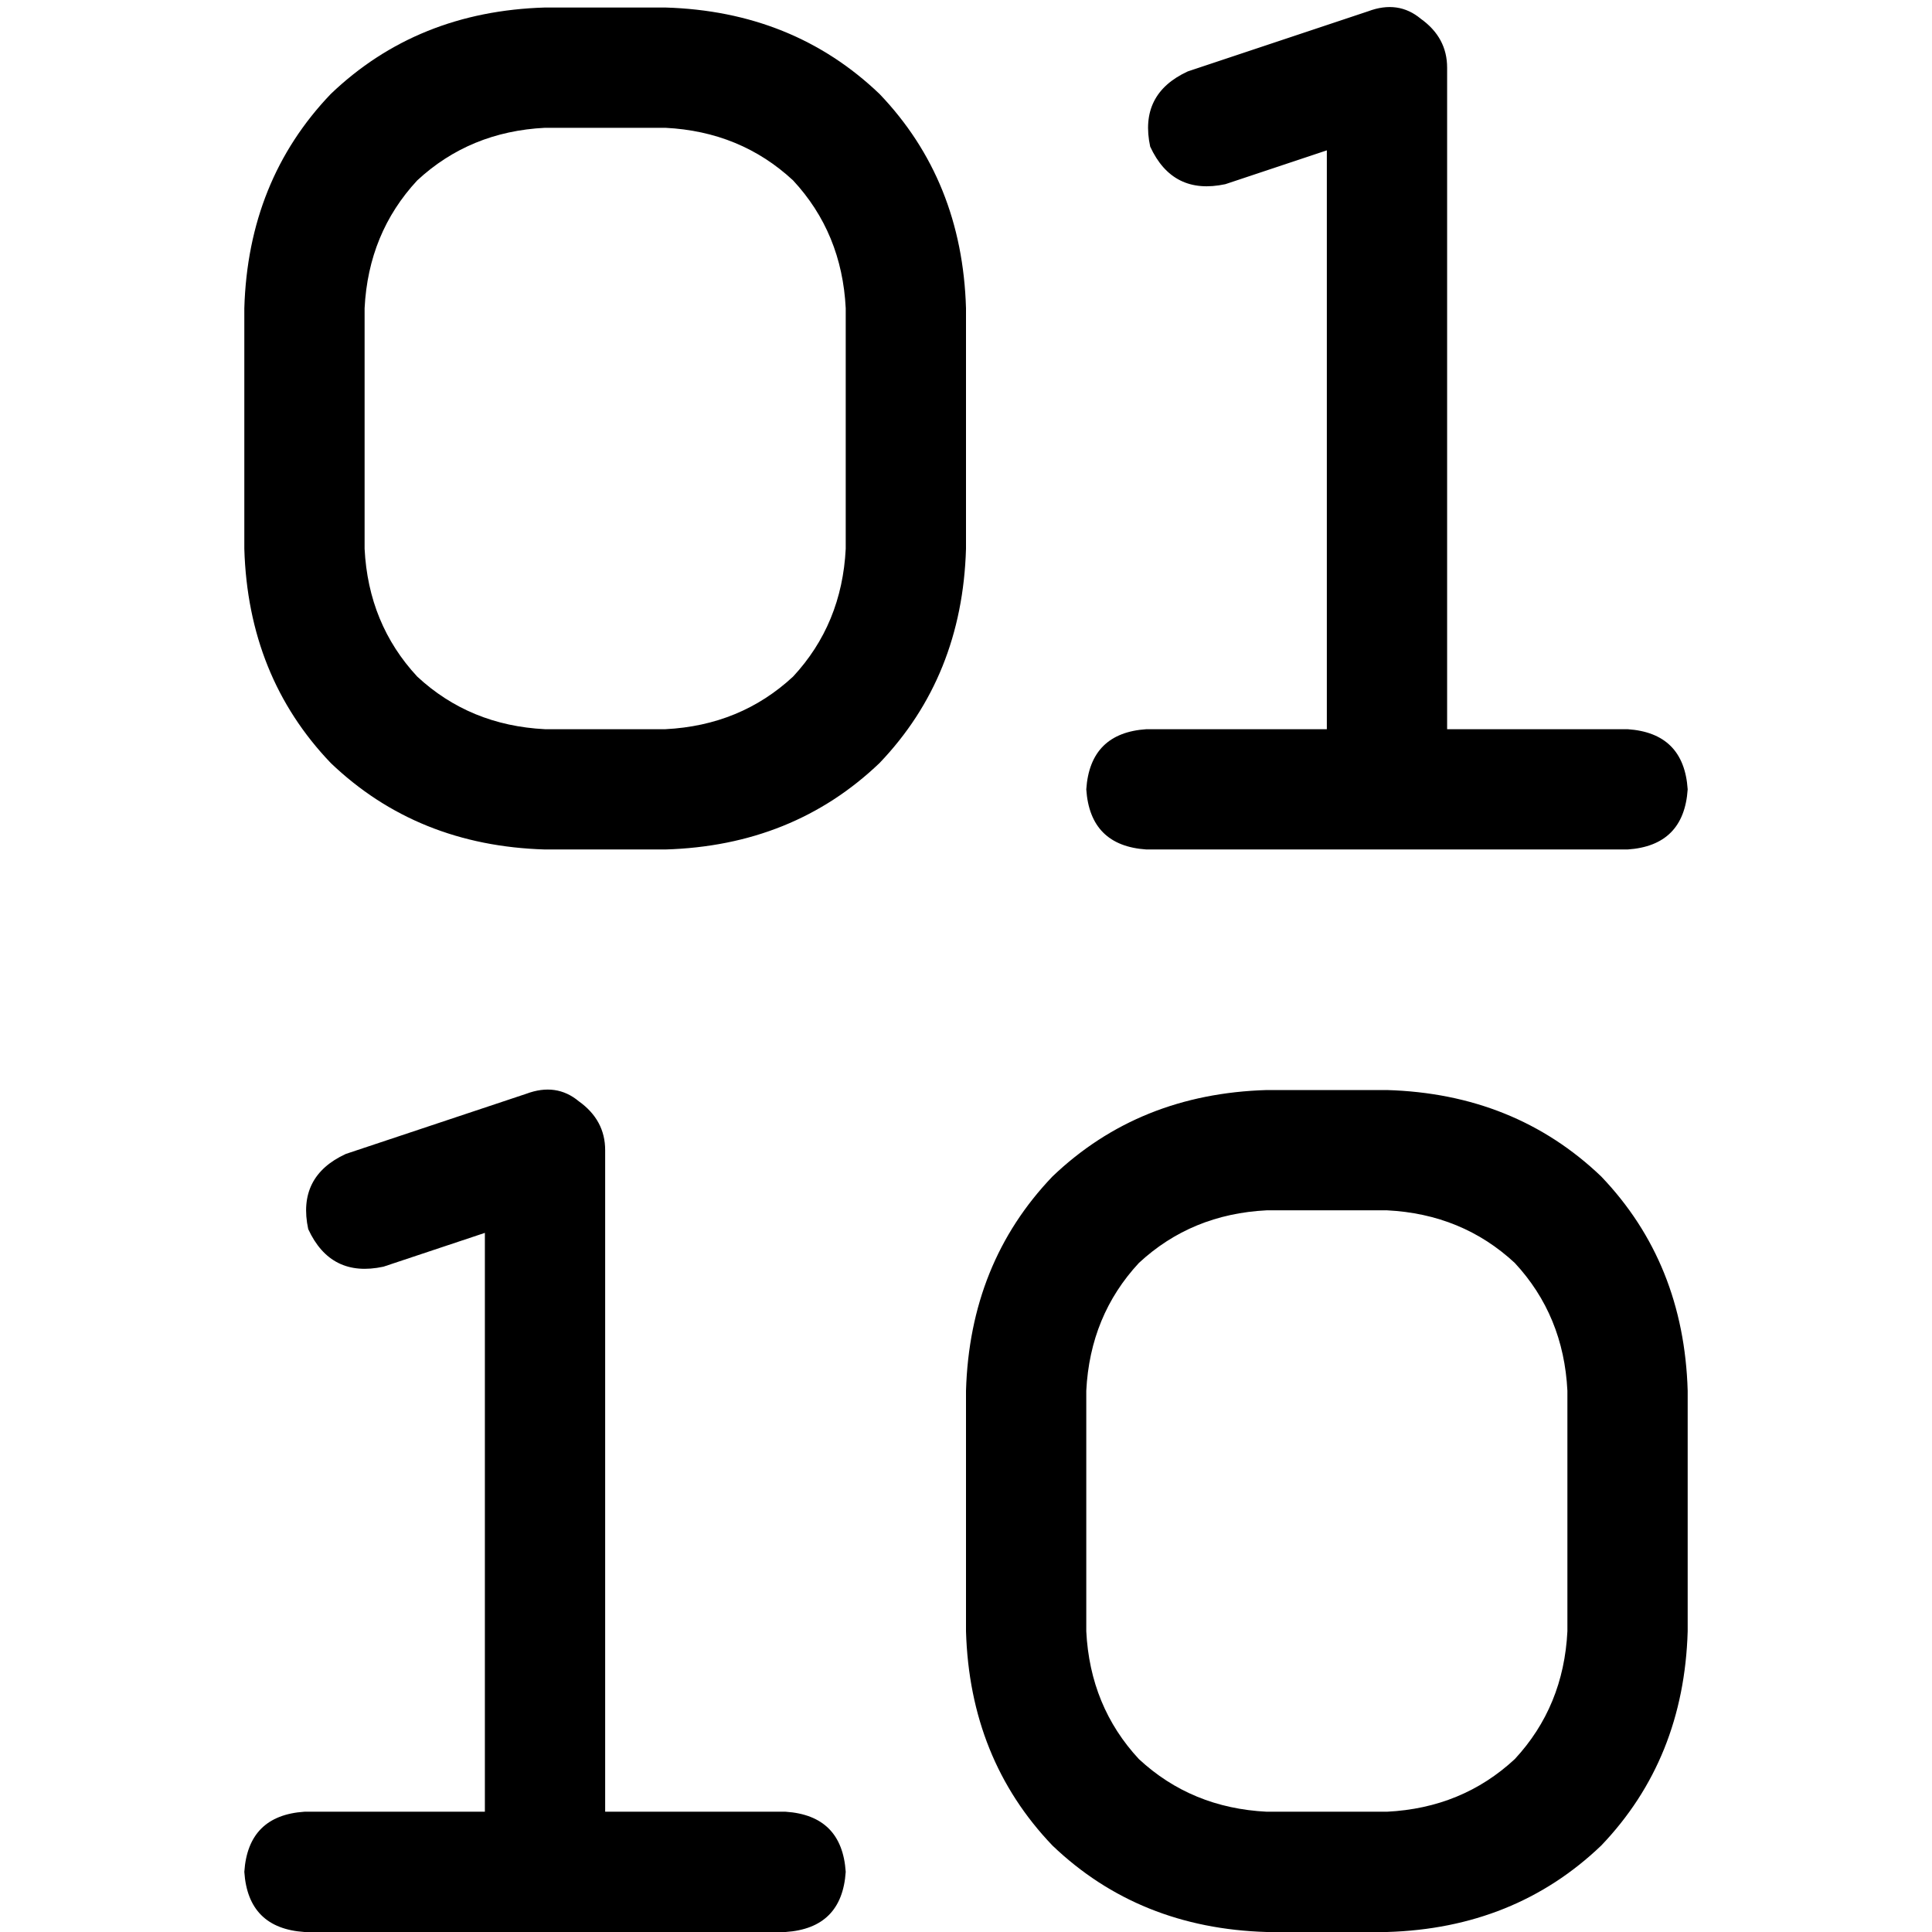 <svg xmlns="http://www.w3.org/2000/svg" viewBox="0 0 512 512">
  <path d="M 383.502 17.93 Q 383.502 9.961 376.529 4.981 Q 370.553 0 362.584 2.988 L 314.77 18.926 L 314.77 18.926 Q 301.821 24.903 304.809 38.848 Q 310.786 51.798 324.731 48.809 L 351.626 39.844 L 351.626 39.844 L 351.626 193.245 L 351.626 193.245 L 303.813 193.245 L 303.813 193.245 Q 288.872 194.241 287.875 209.183 Q 288.872 224.125 303.813 225.121 L 367.564 225.121 L 431.315 225.121 Q 446.257 224.125 447.253 209.183 Q 446.257 194.241 431.315 193.245 L 383.502 193.245 L 383.502 193.245 L 383.502 17.93 L 383.502 17.93 Z M 160.374 304.809 Q 160.374 296.84 153.401 291.86 Q 147.424 286.879 139.455 289.868 L 91.642 305.805 L 91.642 305.805 Q 78.693 311.782 81.681 325.728 Q 87.658 338.677 101.603 335.689 L 128.498 326.724 L 128.498 326.724 L 128.498 480.125 L 128.498 480.125 L 80.685 480.125 L 80.685 480.125 Q 65.743 481.121 64.747 496.062 Q 65.743 511.004 80.685 512 L 144.436 512 L 208.187 512 Q 223.128 511.004 224.125 496.062 Q 223.128 481.121 208.187 480.125 L 160.374 480.125 L 160.374 480.125 L 160.374 304.809 L 160.374 304.809 Z M 64.747 81.681 L 64.747 145.432 L 64.747 81.681 L 64.747 145.432 Q 65.743 179.3 87.658 202.21 Q 110.568 224.125 144.436 225.121 L 176.311 225.121 L 176.311 225.121 Q 210.179 224.125 233.089 202.21 Q 255.004 179.3 256 145.432 L 256 81.681 L 256 81.681 Q 255.004 47.813 233.089 24.903 Q 210.179 2.988 176.311 1.992 L 144.436 1.992 L 144.436 1.992 Q 110.568 2.988 87.658 24.903 Q 65.743 47.813 64.747 81.681 L 64.747 81.681 Z M 144.436 33.868 L 176.311 33.868 L 144.436 33.868 L 176.311 33.868 Q 196.233 34.864 210.179 47.813 Q 223.128 61.759 224.125 81.681 L 224.125 145.432 L 224.125 145.432 Q 223.128 165.354 210.179 179.3 Q 196.233 192.249 176.311 193.245 L 144.436 193.245 L 144.436 193.245 Q 124.514 192.249 110.568 179.3 Q 97.619 165.354 96.623 145.432 L 96.623 81.681 L 96.623 81.681 Q 97.619 61.759 110.568 47.813 Q 124.514 34.864 144.436 33.868 L 144.436 33.868 Z M 335.689 288.872 Q 301.821 289.868 278.911 311.782 L 278.911 311.782 L 278.911 311.782 Q 256.996 334.693 256 368.56 L 256 432.311 L 256 432.311 Q 256.996 466.179 278.911 489.089 Q 301.821 511.004 335.689 512 L 367.564 512 L 367.564 512 Q 401.432 511.004 424.342 489.089 Q 446.257 466.179 447.253 432.311 L 447.253 368.56 L 447.253 368.56 Q 446.257 334.693 424.342 311.782 Q 401.432 289.868 367.564 288.872 L 335.689 288.872 L 335.689 288.872 Z M 287.875 368.56 Q 288.872 348.638 301.821 334.693 L 301.821 334.693 L 301.821 334.693 Q 315.767 321.743 335.689 320.747 L 367.564 320.747 L 367.564 320.747 Q 387.486 321.743 401.432 334.693 Q 414.381 348.638 415.377 368.56 L 415.377 432.311 L 415.377 432.311 Q 414.381 452.233 401.432 466.179 Q 387.486 479.128 367.564 480.125 L 335.689 480.125 L 335.689 480.125 Q 315.767 479.128 301.821 466.179 Q 288.872 452.233 287.875 432.311 L 287.875 368.56 L 287.875 368.56 Z" />
</svg>